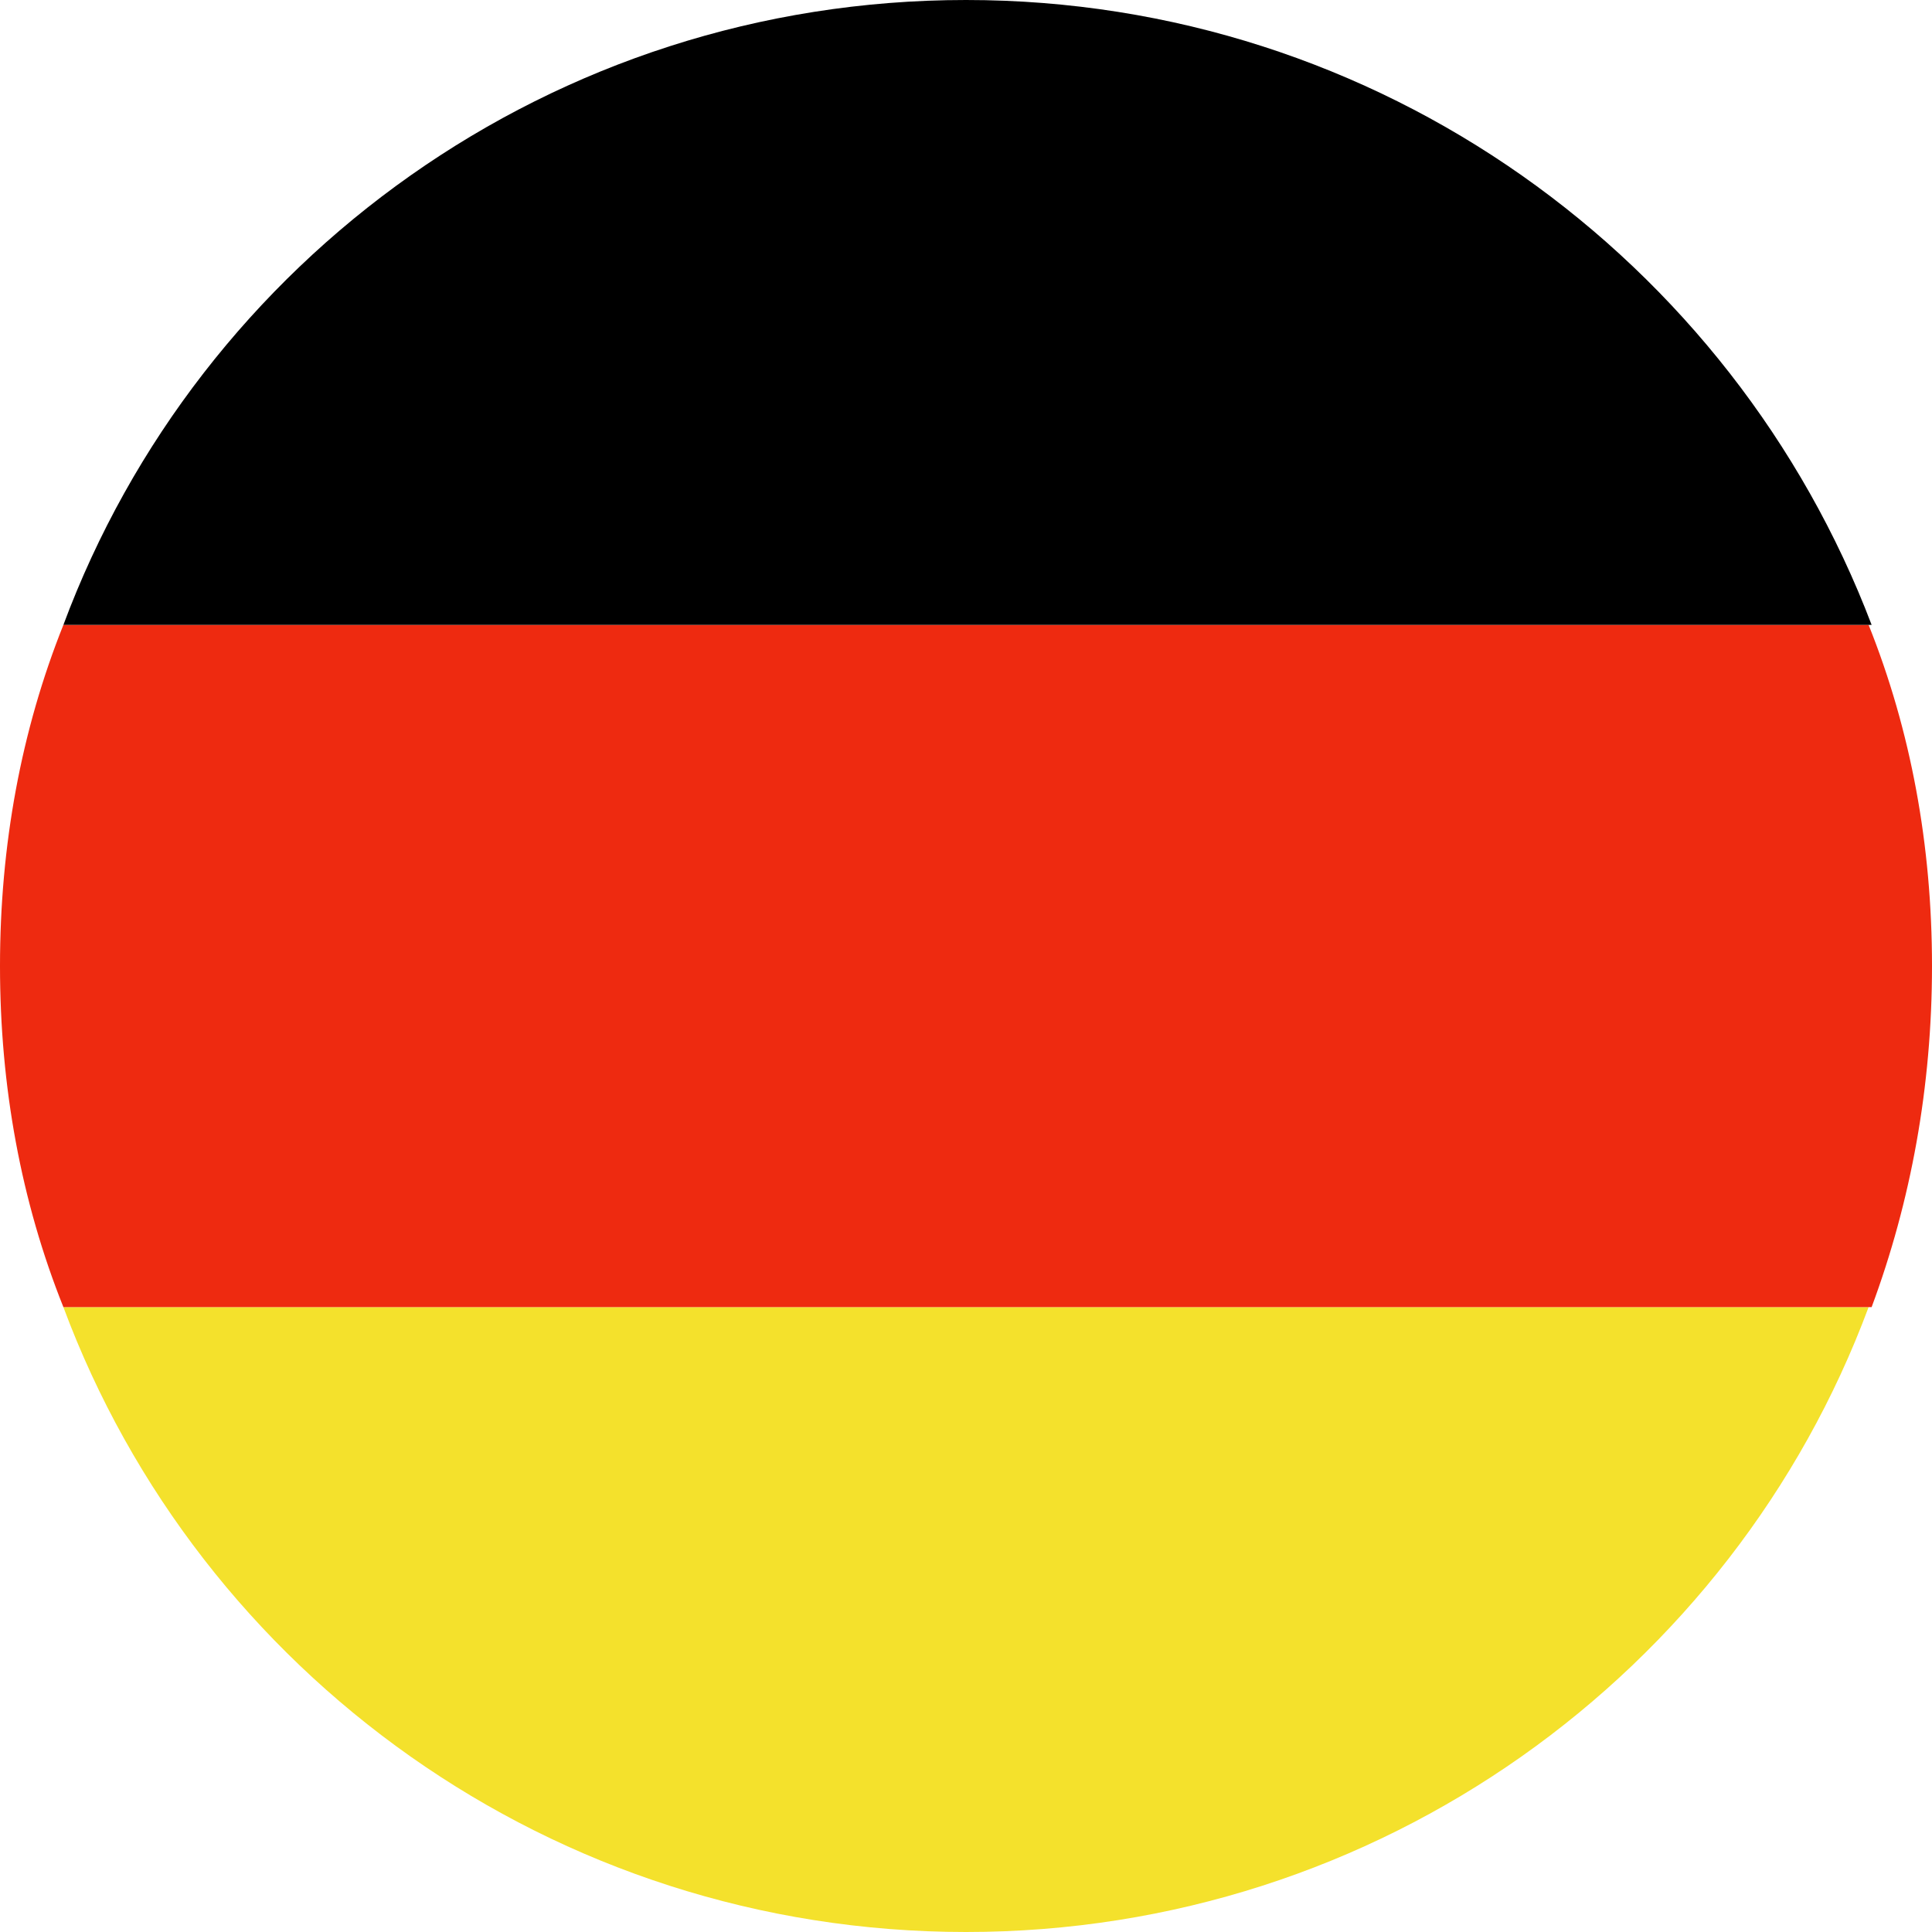 <?xml version="1.0" encoding="utf-8"?>
<!-- Generator: Adobe Illustrator 24.2.3, SVG Export Plug-In . SVG Version: 6.00 Build 0)  -->
<svg version="1.1" id="Layer_1" xmlns="http://www.w3.org/2000/svg" xmlns:xlink="http://www.w3.org/1999/xlink" x="0px" y="0px"
	 viewBox="0 0 64 64" style="enable-background:new 0 0 64 64;" xml:space="preserve">
<style type="text/css">
	.st0{fill:#F4E12C;}
	.st1{fill:#EE2A10;}
</style>
<g id="_x31_5">
	<g>
		<path class="st0" d="M32,64c13.7,0,25.4-8.6,29.9-20.7H2.1C6.6,55.4,18.3,64,32,64z"/>
		<path class="st1" d="M0,32c0,4,0.7,7.8,2.1,11.3h59.9C63.3,39.8,64,36,64,32s-0.7-7.8-2.1-11.3H2.1C0.7,24.2,0,28,0,32z"/>
		<path d="M32,0C18.3,0,6.6,8.6,2.1,20.7h59.9C57.4,8.6,45.7,0,32,0z"/>
	</g>
</g>
<g id="Layer_1_1_">
</g>
</svg>

